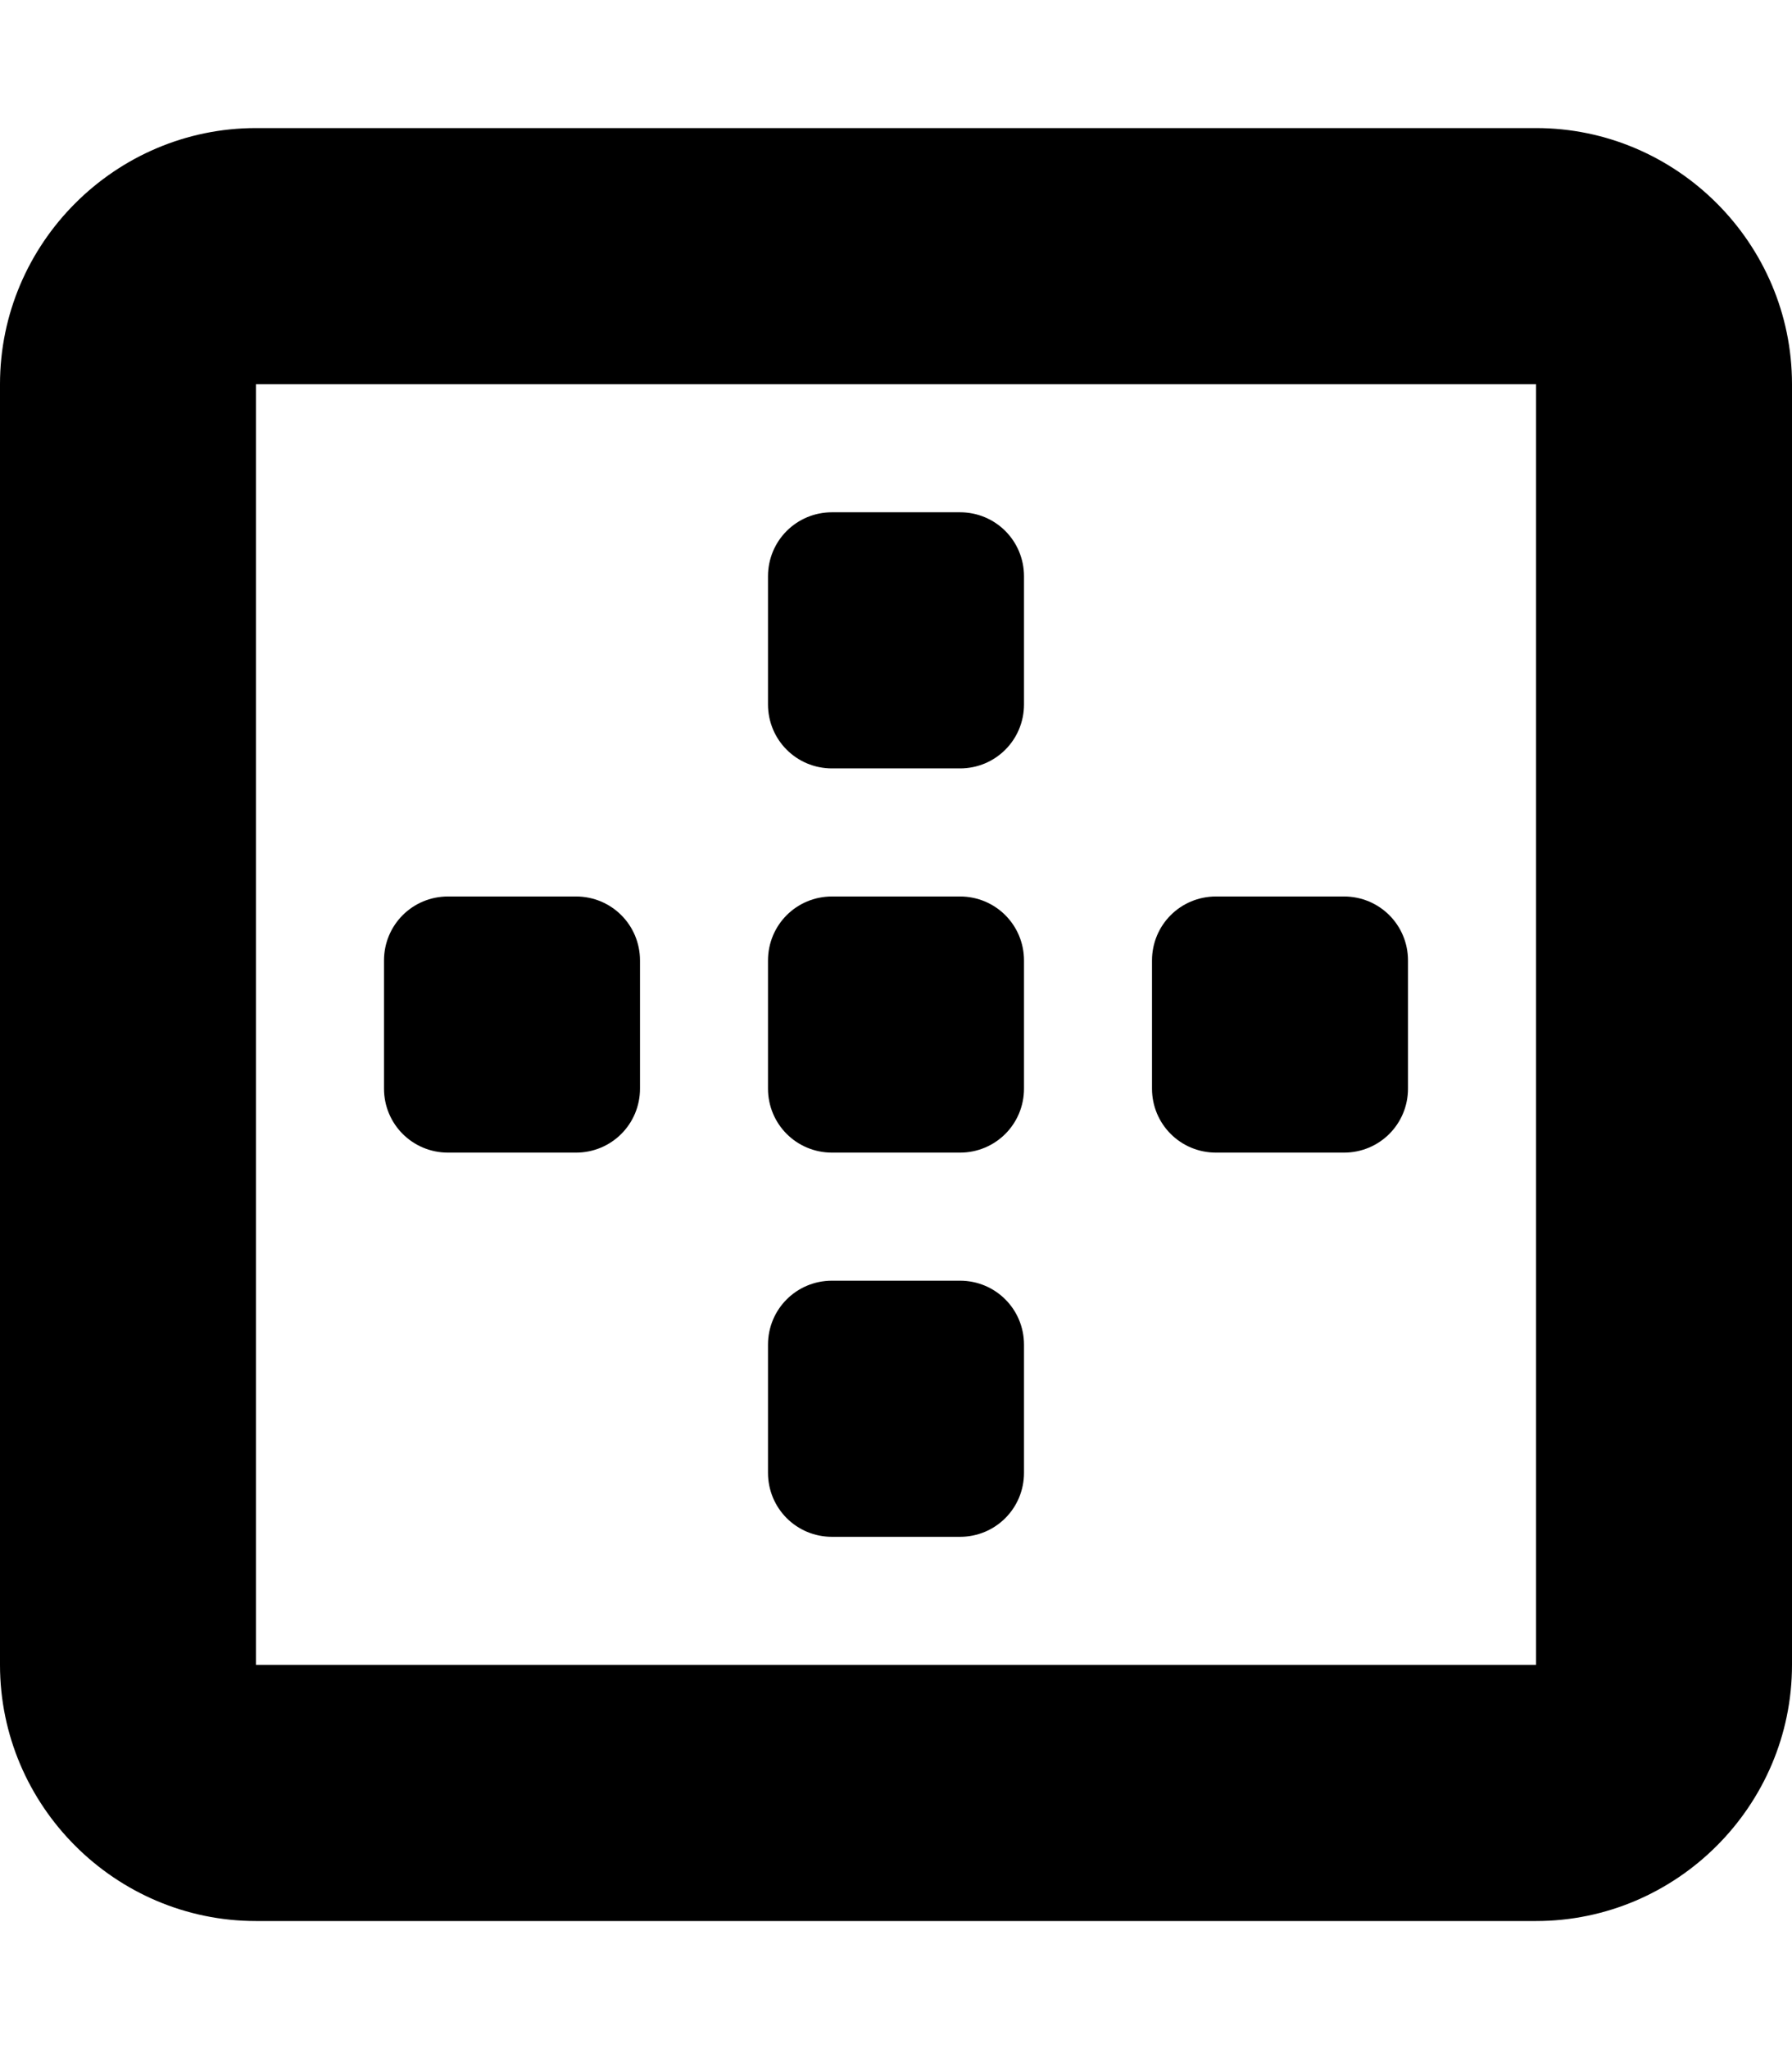 <svg xmlns="http://www.w3.org/2000/svg"
     viewBox="0 0 448 512"><!-- Font Awesome Pro 6.0.0-alpha2 by @fontawesome - https://fontawesome.com License - https://fontawesome.com/license (Commercial License) -->
    <path d="M208 288H240C248.875 288 256 280.875 256 272V240C256 231.125 248.875 224 240 224H208C199.125 224 192 231.125 192 240V272C192 280.875 199.125 288 208 288ZM304 288H336C344.875 288 352 280.875 352 272V240C352 231.125 344.875 224 336 224H304C295.125 224 288 231.125 288 240V272C288 280.875 295.125 288 304 288ZM112 288H144C152.875 288 160 280.875 160 272V240C160 231.125 152.875 224 144 224H112C103.125 224 96 231.125 96 240V272C96 280.875 103.125 288 112 288ZM208 384H240C248.875 384 256 376.875 256 368V336C256 327.125 248.875 320 240 320H208C199.125 320 192 327.125 192 336V368C192 376.875 199.125 384 208 384ZM208 192H240C248.875 192 256 184.875 256 176V144C256 135.125 248.875 128 240 128H208C199.125 128 192 135.125 192 144V176C192 184.875 199.125 192 208 192ZM384 32H64C28.8 32 0 60.8 0 96V416C0 451.2 28.8 480 64 480H384C419.2 480 448 451.2 448 416V96C448 60.8 419.2 32 384 32ZM384 416H64V96H384V416Z"/>
</svg>